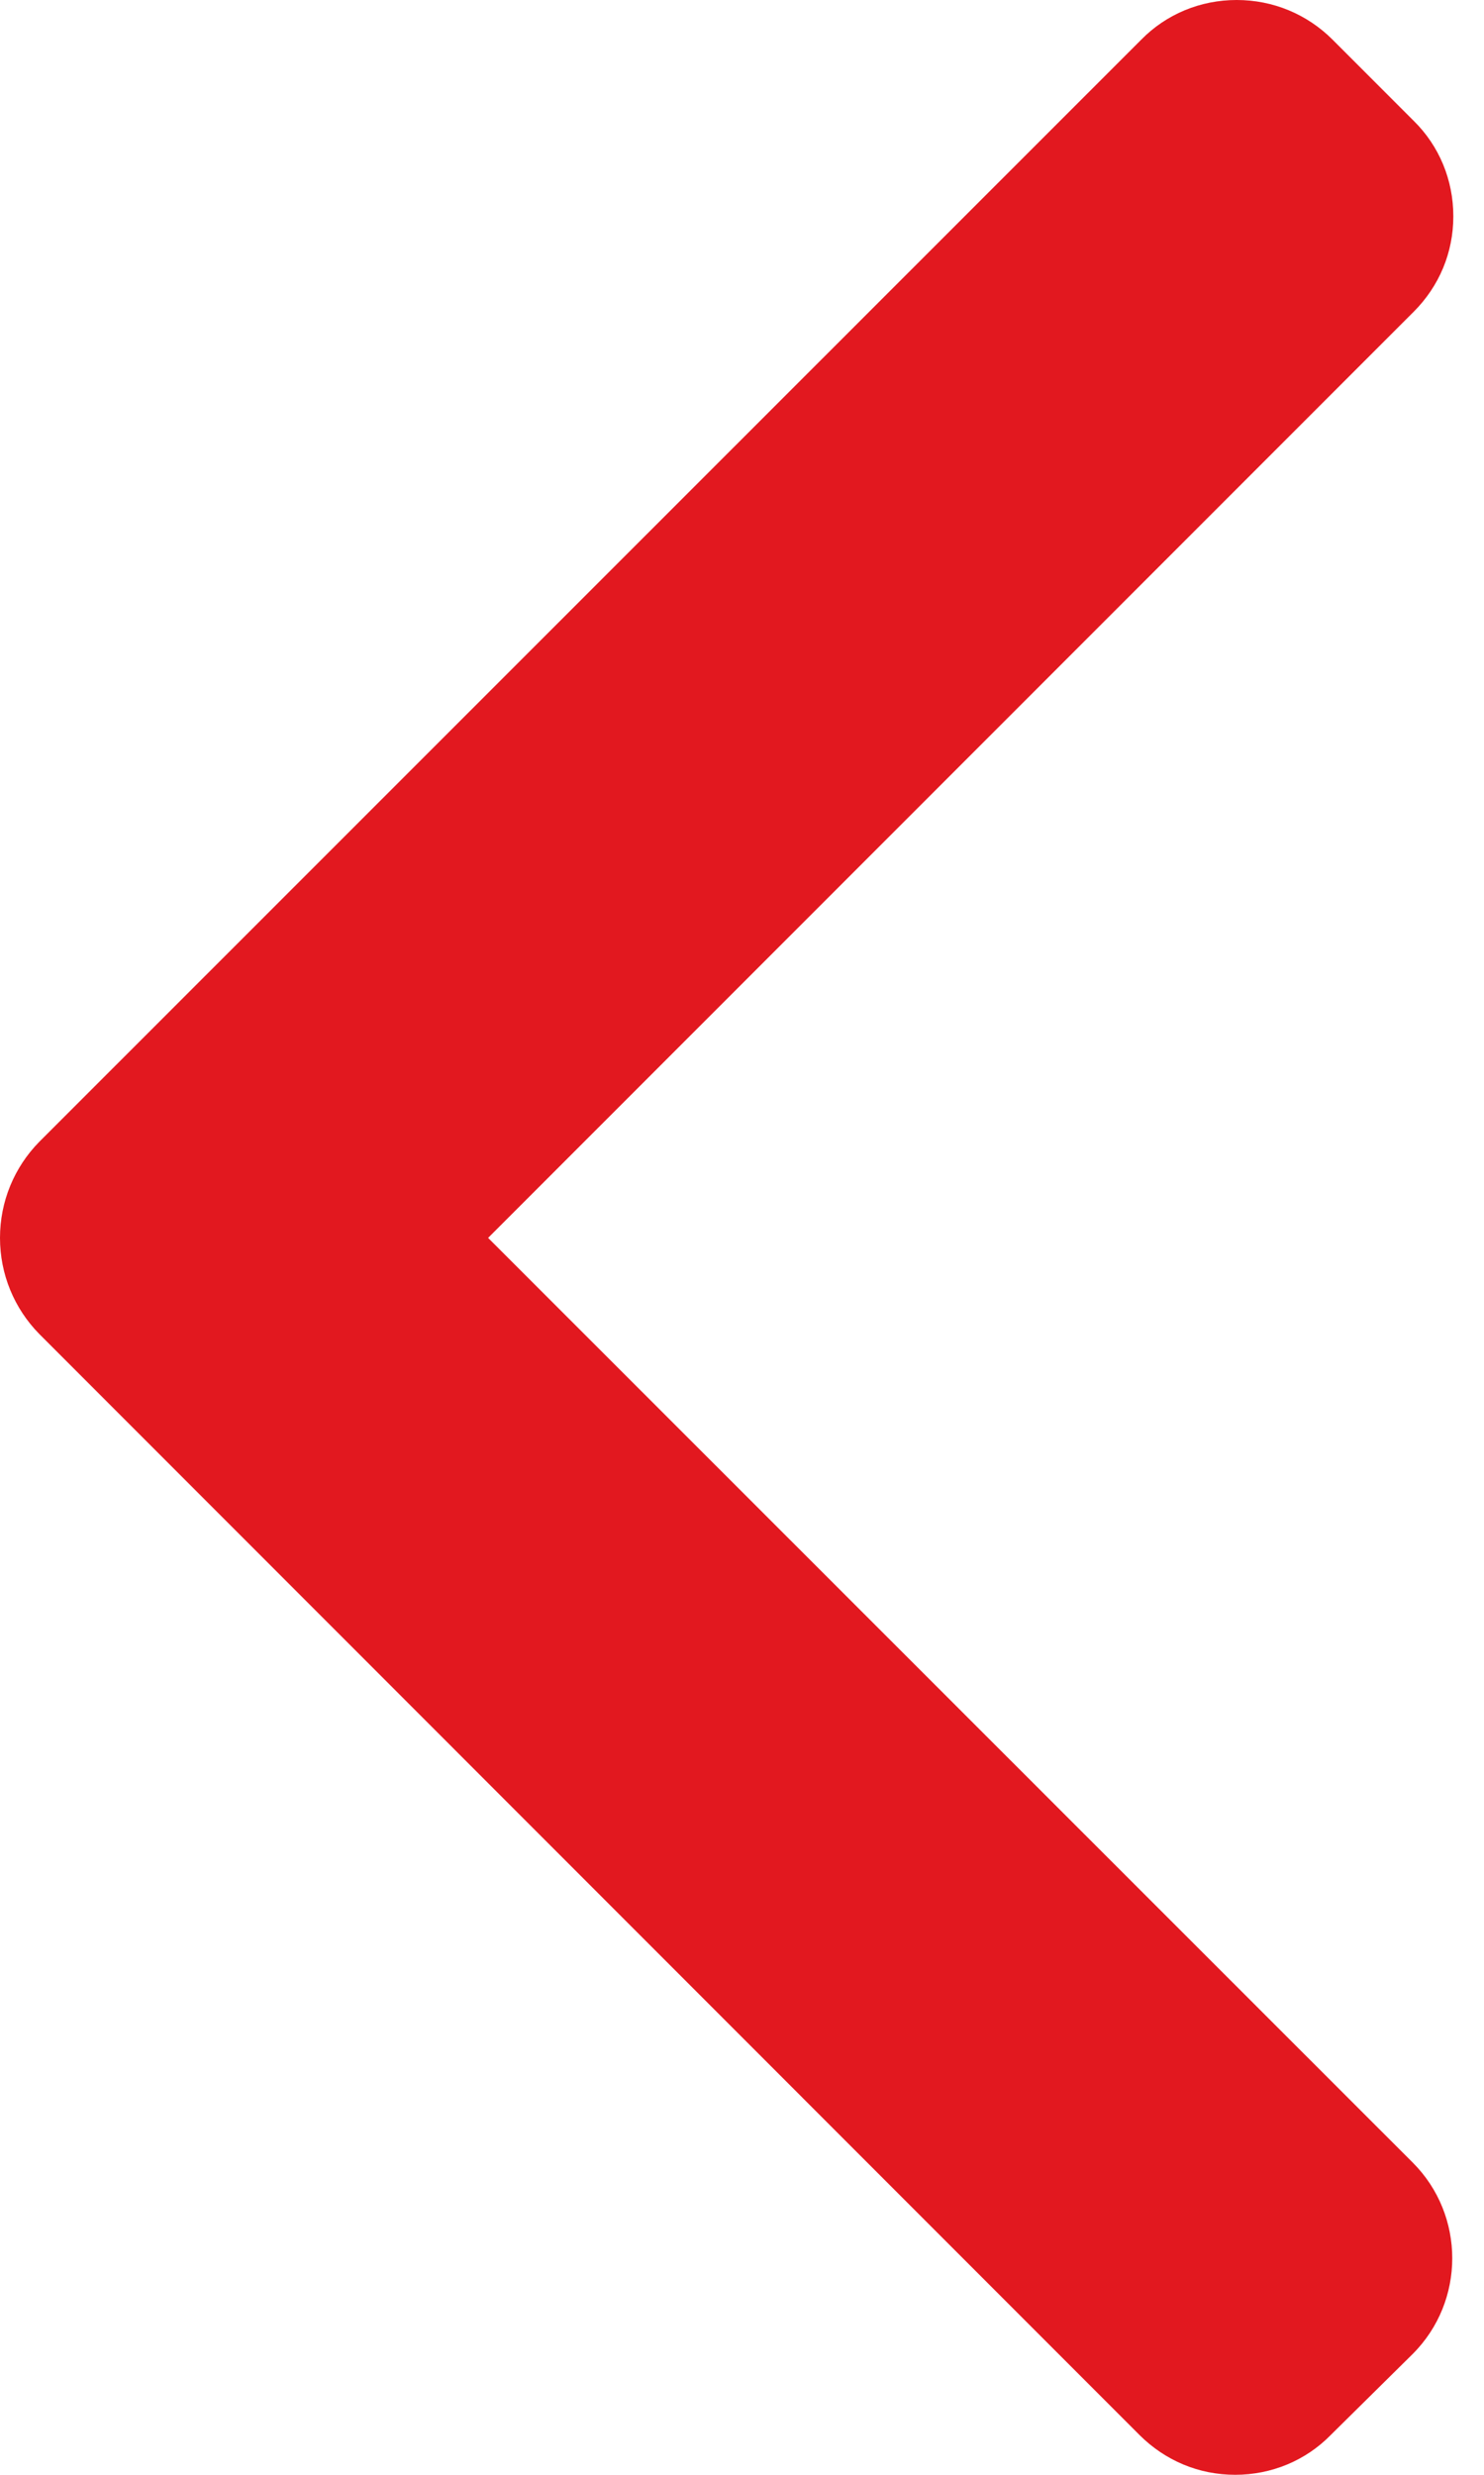<svg width="12" height="20" viewBox="0 0 12 20" fill="none" xmlns="http://www.w3.org/2000/svg">
<path d="M3.947 10.004L11.431 2.52C11.638 2.313 11.752 2.041 11.752 1.748C11.752 1.455 11.638 1.179 11.431 0.976L10.776 0.321C10.569 0.114 10.293 0 10 0C9.707 0 9.431 0.114 9.228 0.321L0.317 9.228C0.114 9.435 0 9.711 0 10.004C0 10.297 0.114 10.573 0.317 10.78L9.215 19.679C9.423 19.886 9.695 20 9.988 20C10.28 20 10.557 19.886 10.76 19.679L11.423 19.024C11.85 18.598 11.85 17.902 11.423 17.476L3.947 10.004Z" fill="#E2181F"/>
</svg>
